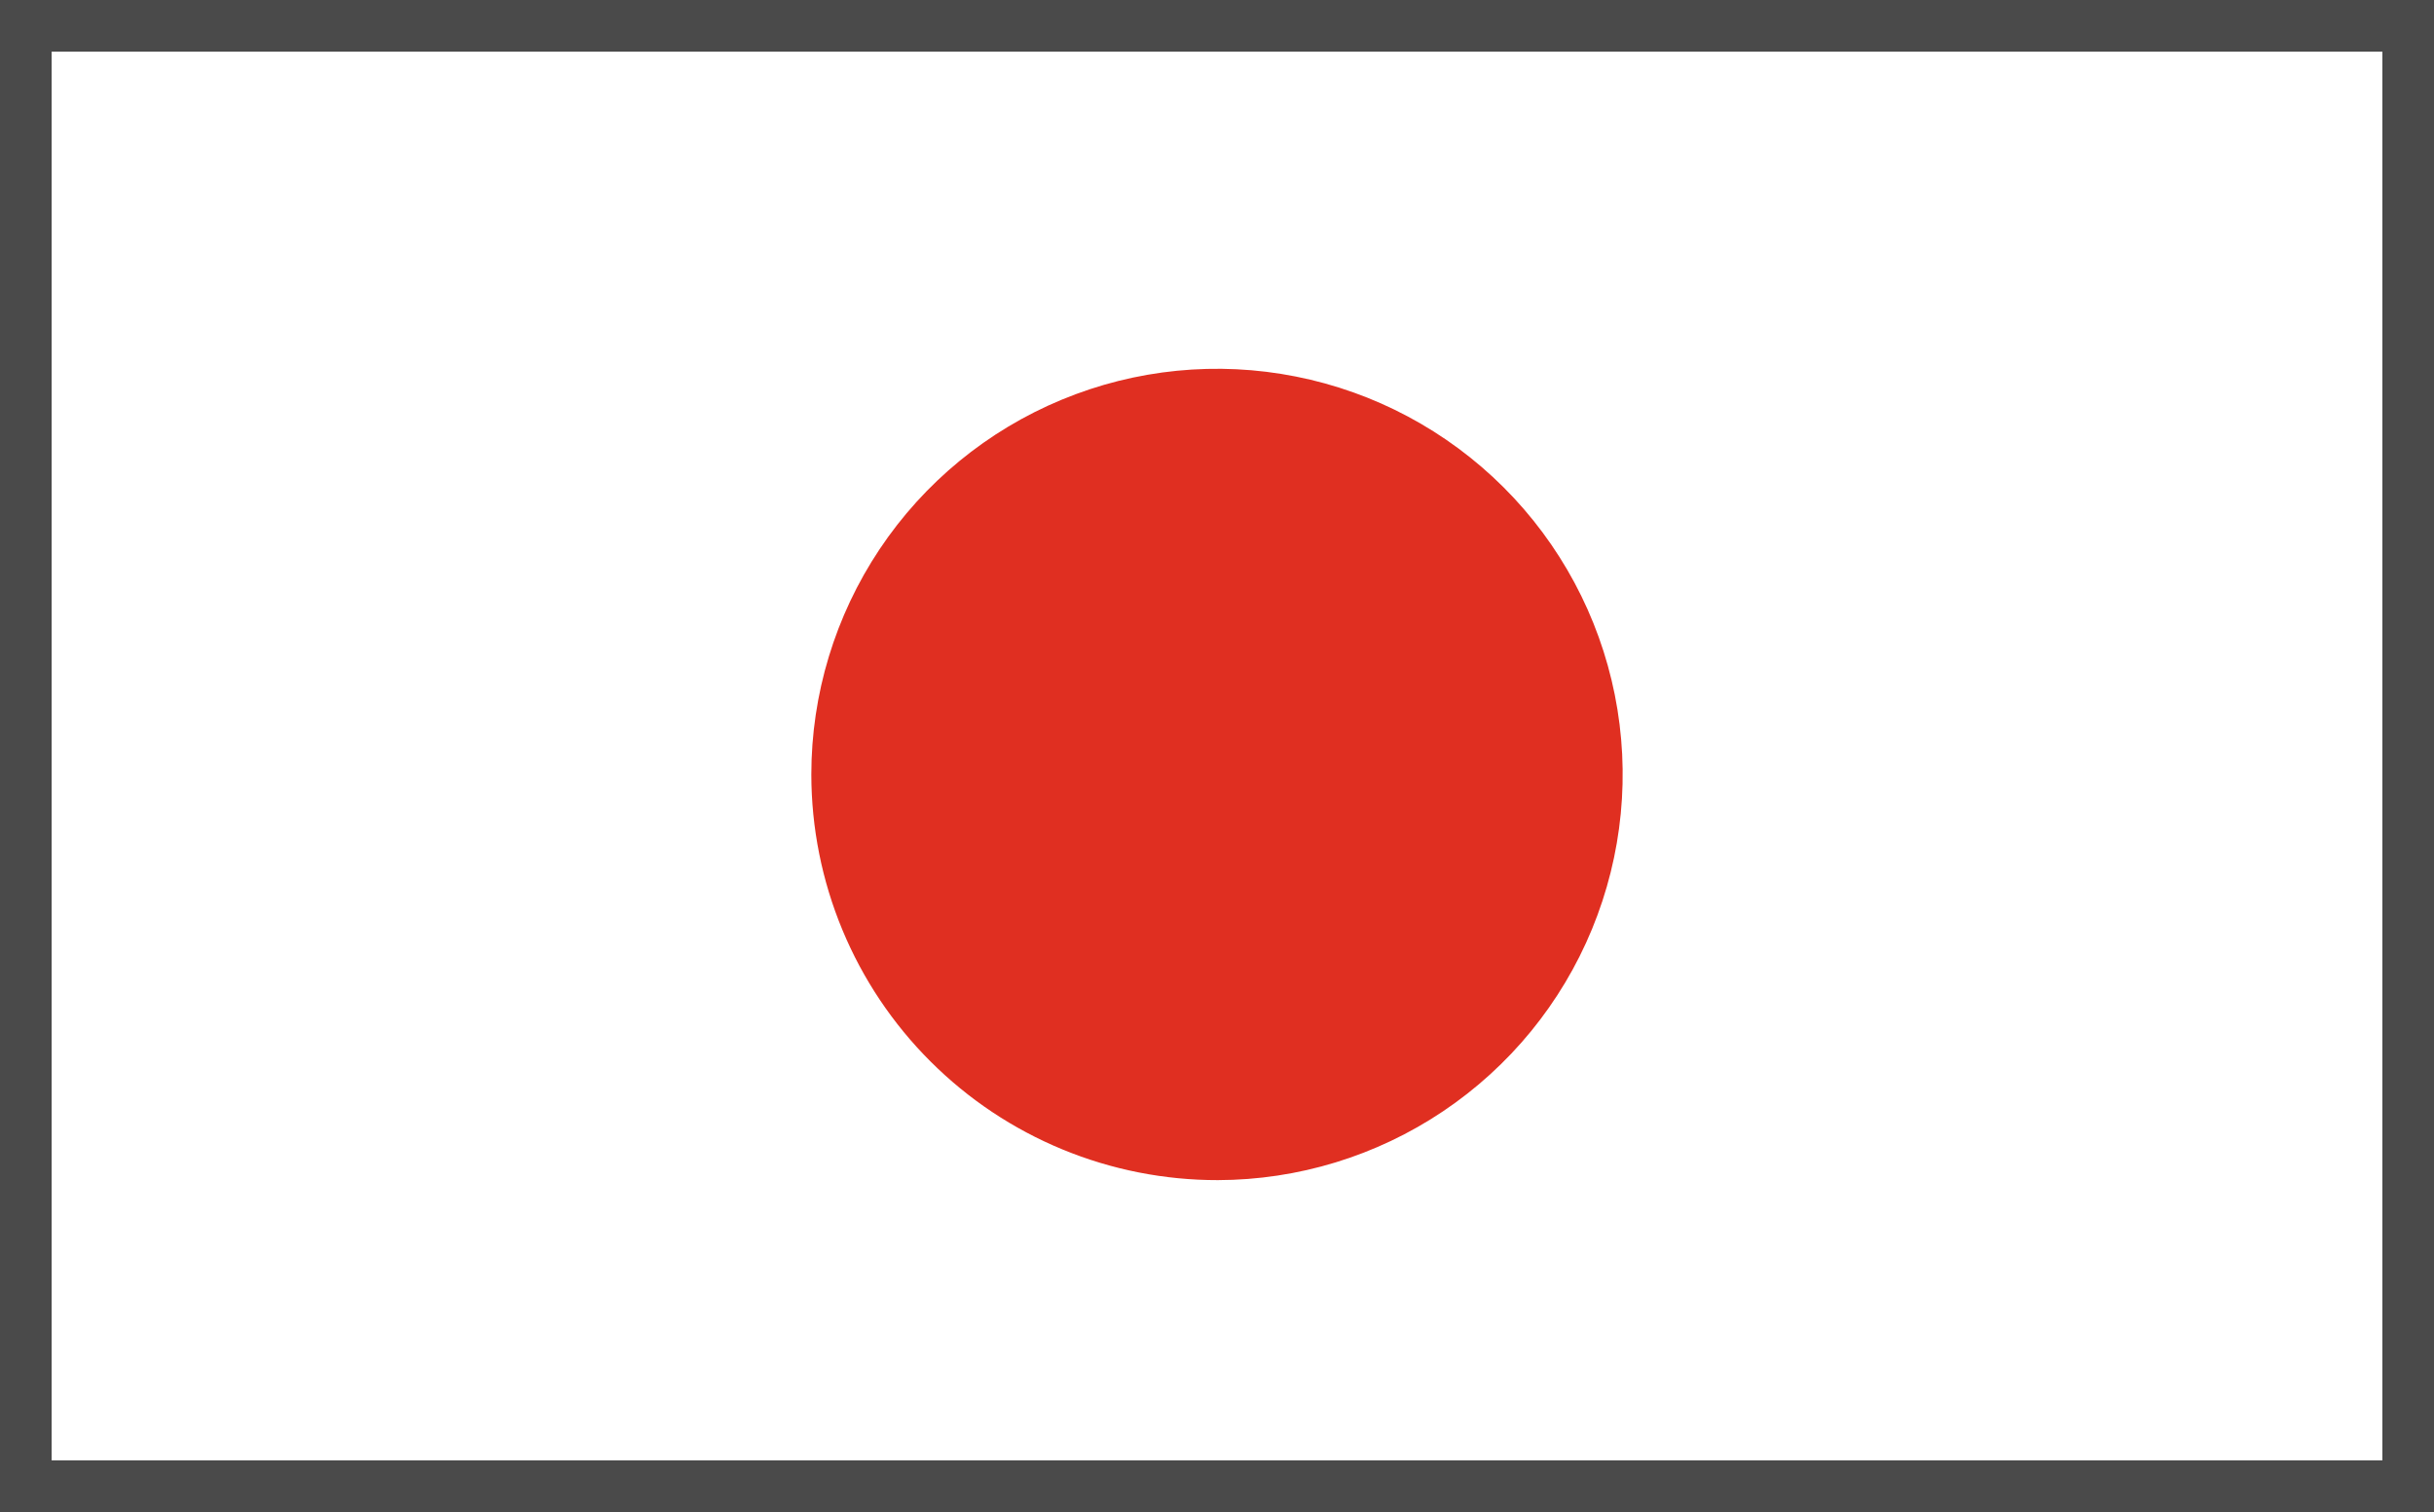 <svg width="66" height="41" viewBox="0 0 66 41" fill="none" xmlns="http://www.w3.org/2000/svg">
<rect x="0.7" y="0.7" width="64.6" height="39.6" stroke="#4A4A4A" stroke-width="1.4"/>
<path d="M23.852 14.891C22.645 16.7 22 18.825 22 21C22.001 22.446 22.287 23.878 22.842 25.214C23.396 26.549 24.209 27.763 25.233 28.784C26.256 29.806 27.471 30.616 28.808 31.167C30.145 31.719 31.578 32.002 33.024 32C35.199 31.995 37.323 31.346 39.129 30.134C40.934 28.923 42.341 27.203 43.169 25.193C43.998 23.183 44.213 20.972 43.786 18.839C43.359 16.707 42.309 14.749 40.77 13.213C39.23 11.677 37.27 10.632 35.137 10.21C33.004 9.787 30.794 10.006 28.785 10.84C26.776 11.673 25.06 13.083 23.852 14.891Z" fill="#E02F21"/>
</svg>
